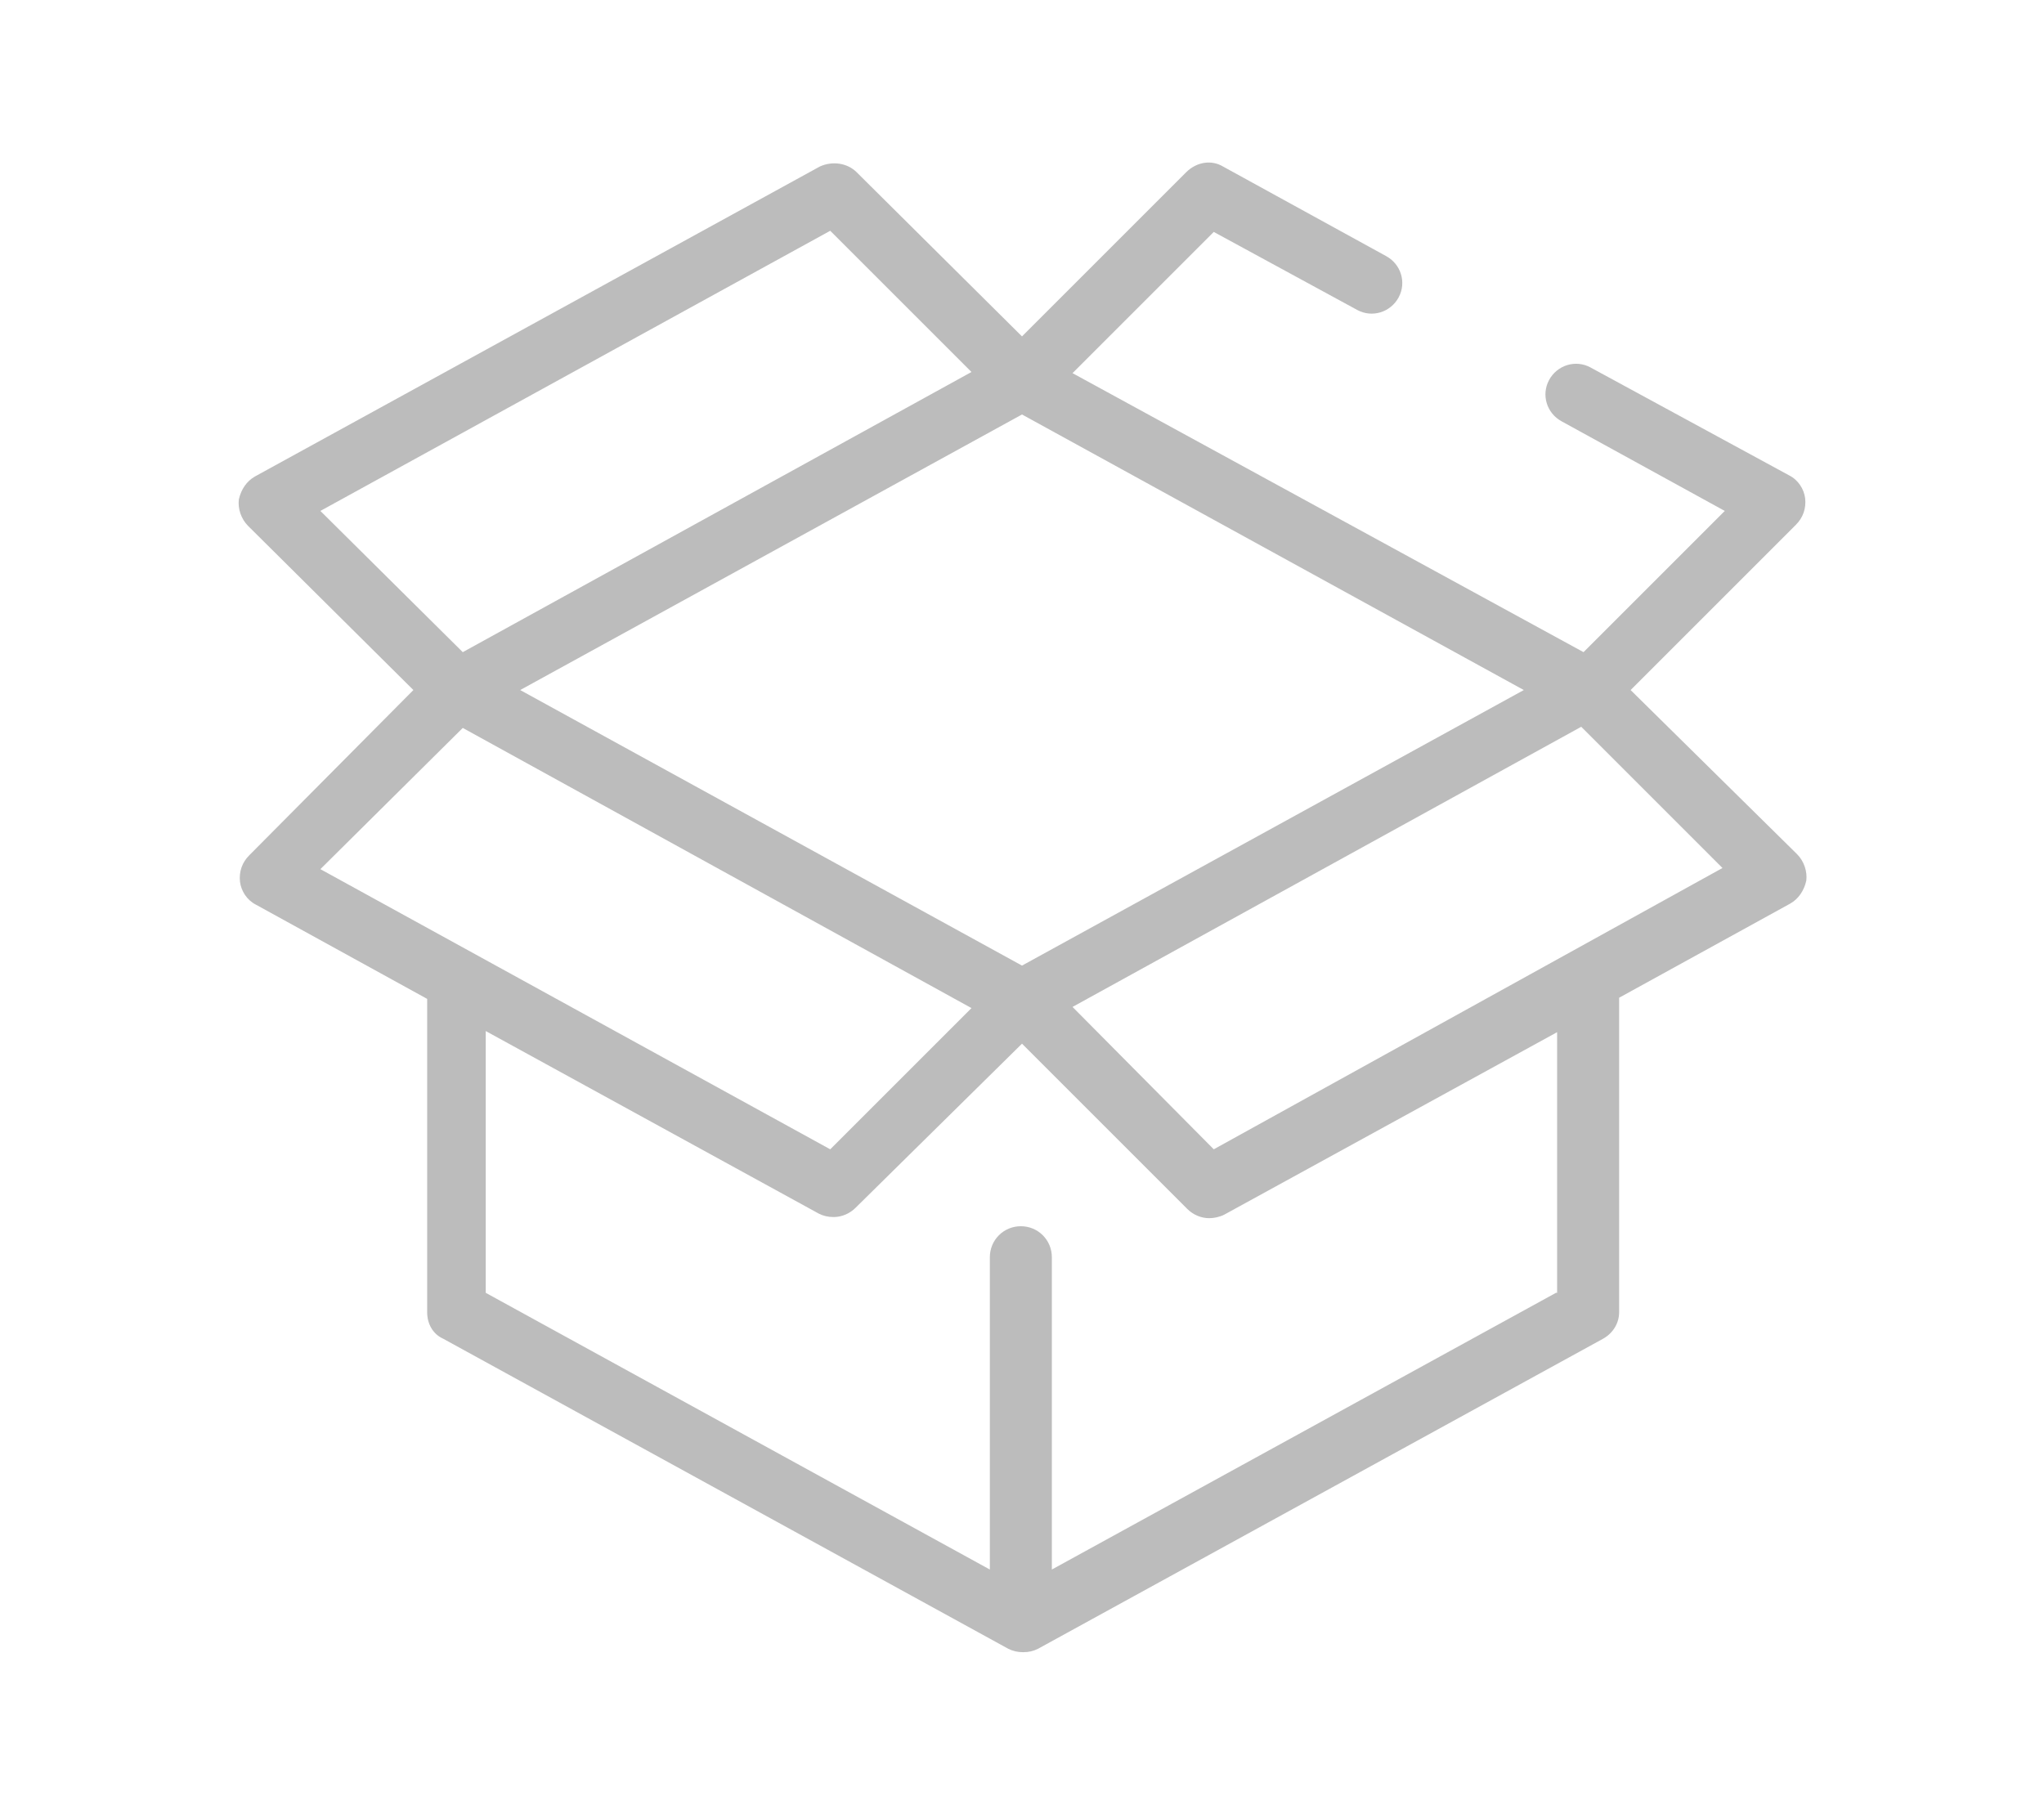 <?xml version="1.0" encoding="utf-8"?>
<!-- Generator: Adobe Illustrator 23.0.3, SVG Export Plug-In . SVG Version: 6.00 Build 0)  -->
<svg version="1.1" id="Layer_1" xmlns="http://www.w3.org/2000/svg" xmlns:xlink="http://www.w3.org/1999/xlink" x="0px" y="0px"
	 viewBox="0 0 178 158" style="enable-background:new 0 0 178 158;" xml:space="preserve">
<style type="text/css">
	.st0{fill:#BCBCBC;}
</style>
<path class="st0" d="M142,60.1l14.4-14.4c0.6-0.6,0.9-1.4,0.8-2.3c-0.1-0.8-0.6-1.6-1.4-2L138.5,32c-1.3-0.7-2.9-0.2-3.6,1.1
	c-0.7,1.3-0.2,2.9,1.1,3.6l14.2,7.8l-12.3,12.3L93.4,32.5l12.3-12.3l12.5,6.8c1.3,0.7,2.9,0.2,3.6-1.1c0.7-1.3,0.2-2.9-1.1-3.6
	l-14.2-7.8c-1-0.6-2.3-0.4-3.2,0.5L89,29.3L74.6,15c-0.8-0.8-2.1-1-3.2-0.5l-49.2,27c-0.7,0.4-1.2,1.1-1.4,2
	c-0.1,0.8,0.2,1.7,0.8,2.3L36,60.1L21.7,74.5c-0.6,0.6-0.9,1.4-0.8,2.3c0.1,0.8,0.6,1.6,1.4,2l14.9,8.2v27.3c0,1,0.5,1.9,1.4,2.3
	l49.2,27c0.4,0.2,0.8,0.3,1.3,0.3s0.9-0.1,1.3-0.3l49.2-27c0.9-0.5,1.4-1.4,1.4-2.3V86.9l14.9-8.2c0.7-0.4,1.2-1.1,1.4-2
	c0.1-0.8-0.2-1.7-0.8-2.3L142,60.1z M89,84.1l-43.7-24l43.7-24l43.7,24L89,84.1z M72.3,20.1l12.3,12.3L40.3,56.8L27.9,44.5
	L72.3,20.1z M40.3,63.4l44.3,24.4l-12.3,12.3L27.9,75.7L40.3,63.4z M135.5,112.6l-43.9,24.1v-27.2c0-1.5-1.2-2.7-2.7-2.7
	c-1.5,0-2.7,1.2-2.7,2.7v27.2l-43.9-24.1V89.8l29,15.9c0.4,0.2,0.8,0.3,1.3,0.3c0.7,0,1.4-0.3,1.9-0.8L89,90.9l14.4,14.4
	c0.5,0.5,1.2,0.8,1.9,0.8c0.4,0,0.9-0.1,1.3-0.3l29-15.9V112.6z M105.7,100.1L93.4,87.7l44.3-24.4l12.3,12.3L105.7,100.1z"/>
</svg>
